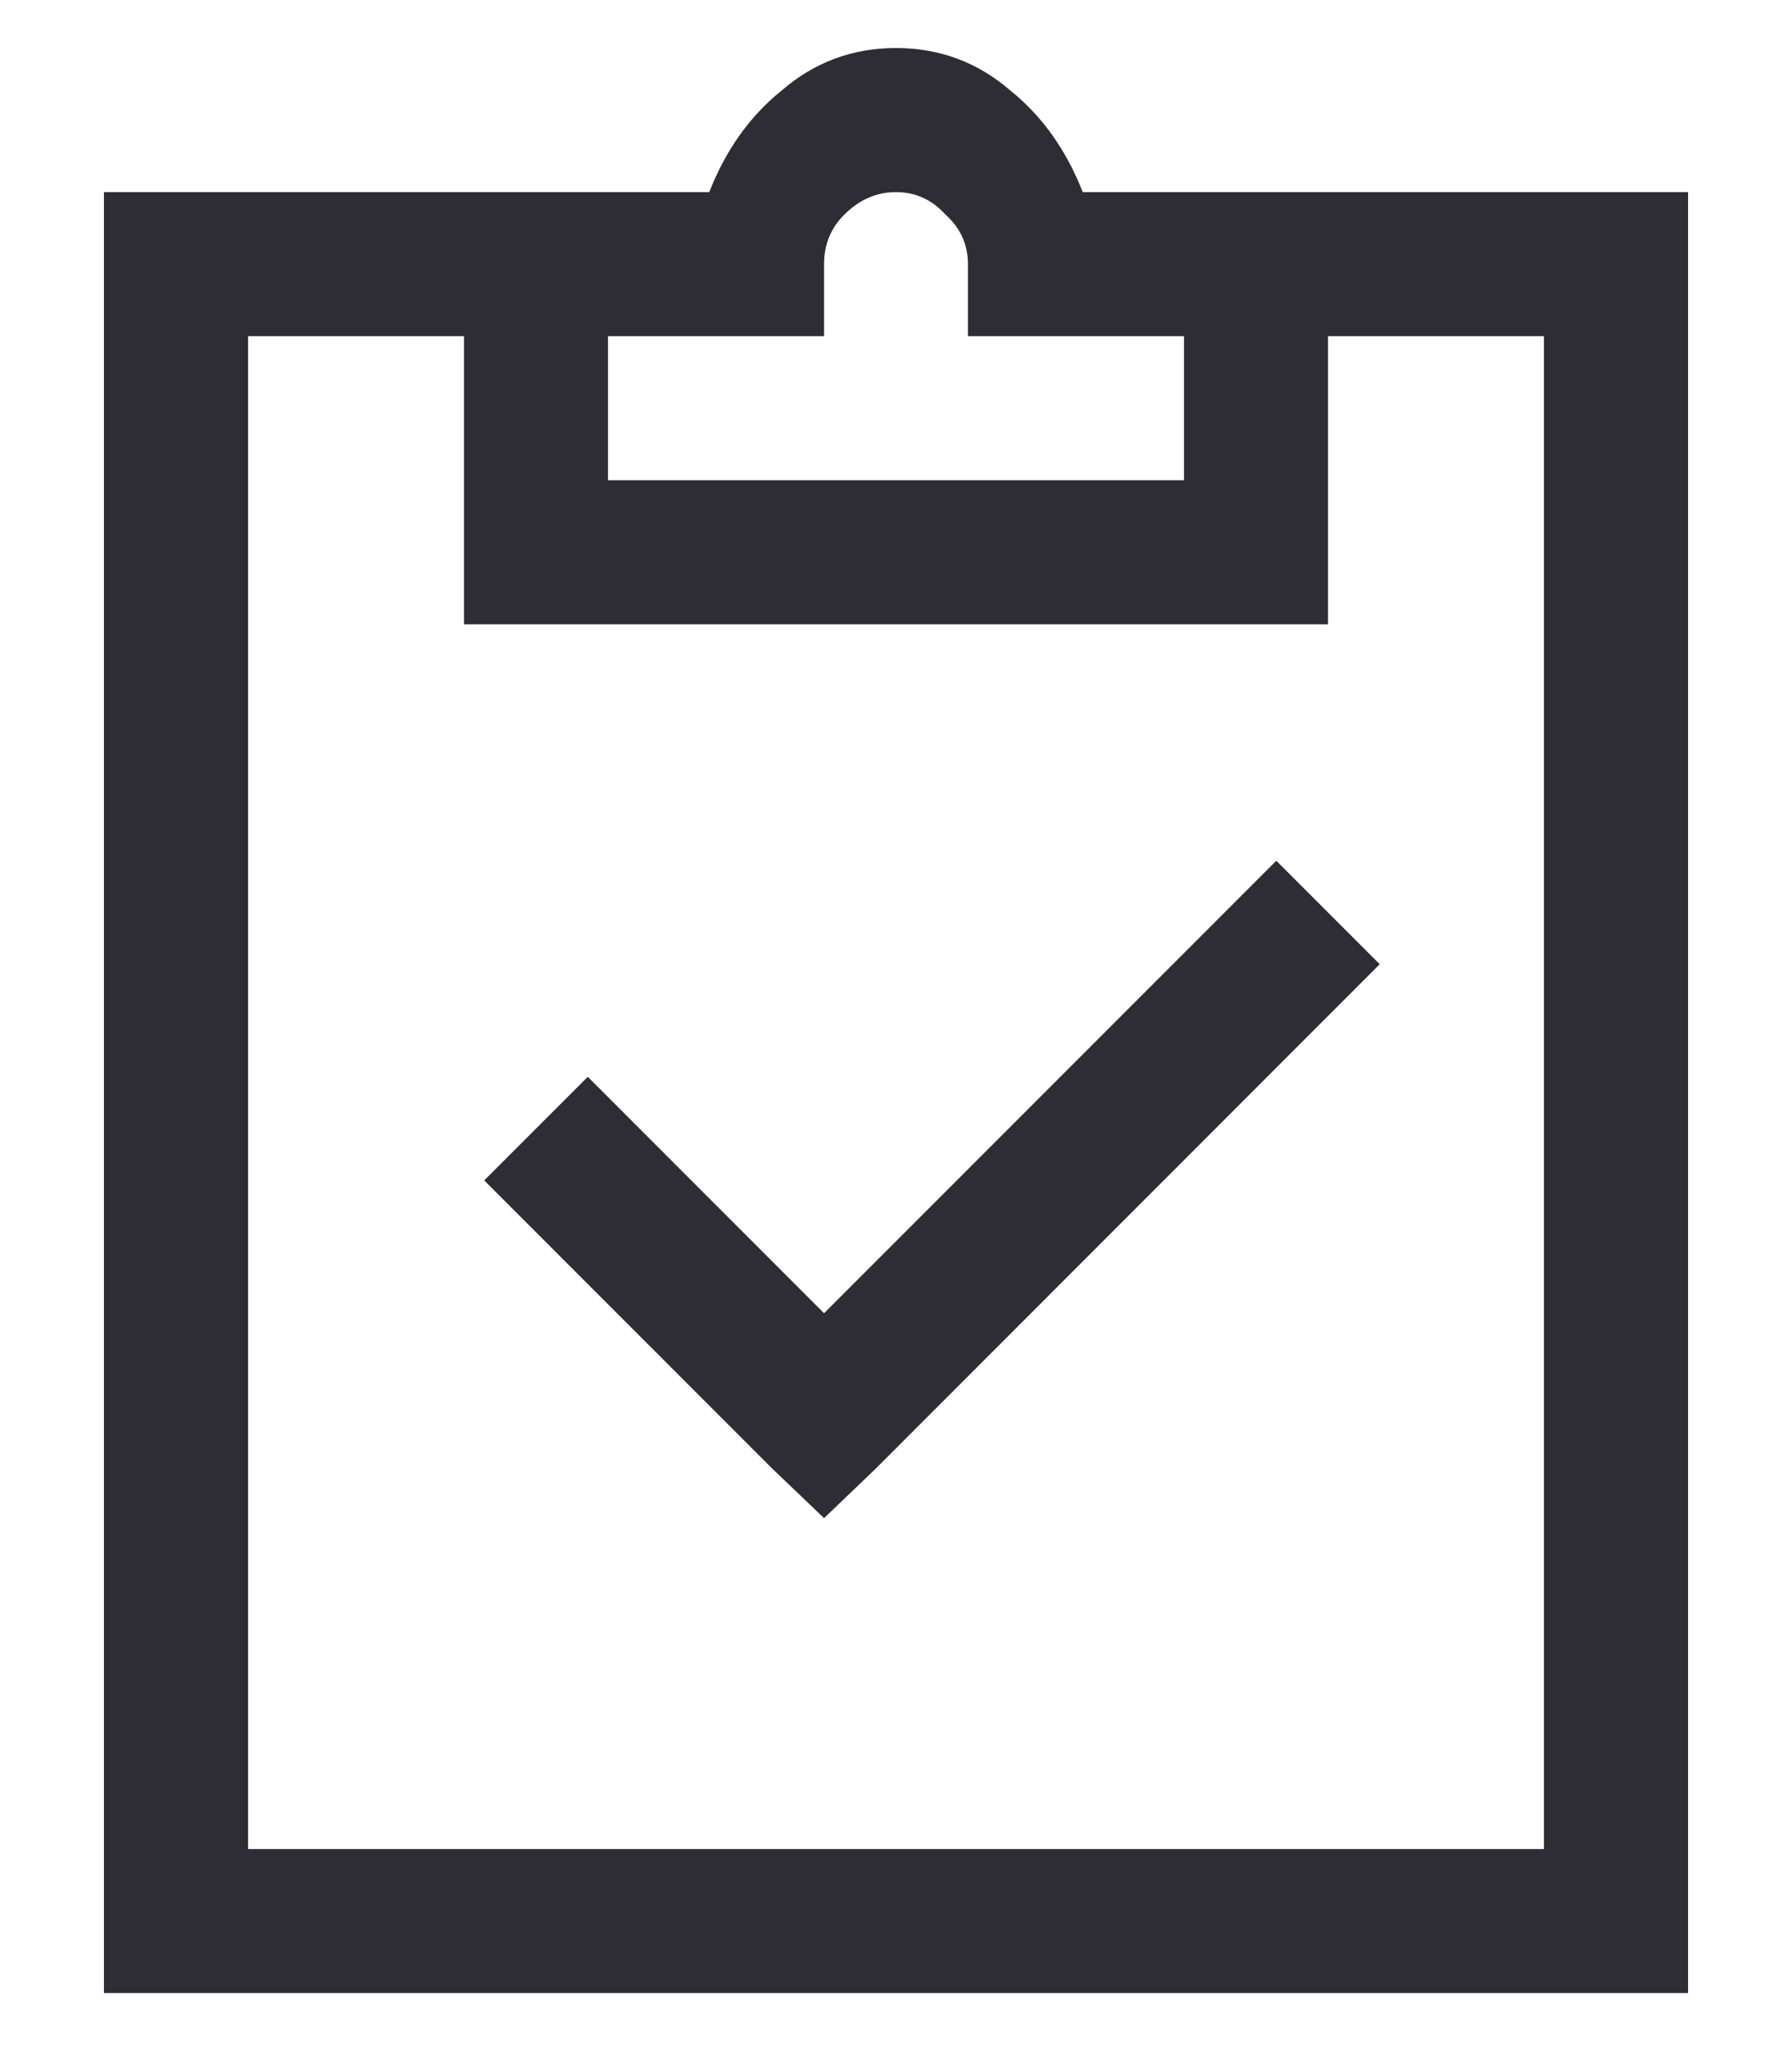 <svg width="14" height="16" viewBox="0 0 14 16" fill="none" xmlns="http://www.w3.org/2000/svg">
<path d="M7 0.375C6.66 0.375 6.361 0.486 6.104 0.709C5.857 0.908 5.67 1.172 5.541 1.5H0.812V15.562H13.188V1.5H8.459C8.33 1.172 8.143 0.908 7.896 0.709C7.639 0.486 7.34 0.375 7 0.375ZM7 1.5C7.152 1.5 7.281 1.559 7.387 1.676C7.504 1.781 7.562 1.91 7.562 2.062V2.625H9.25V3.75H4.75V2.625H6.438V2.062C6.438 1.91 6.49 1.781 6.596 1.676C6.713 1.559 6.848 1.5 7 1.5ZM1.938 2.625H3.625V4.875H10.375V2.625H12.062V14.438H1.938V2.625ZM9.971 6.721L6.438 10.254L4.592 8.408L3.783 9.217L6.033 11.467L6.438 11.854L6.842 11.467L10.779 7.529L9.971 6.721Z" fill="#2E2C34"/>
</svg>
